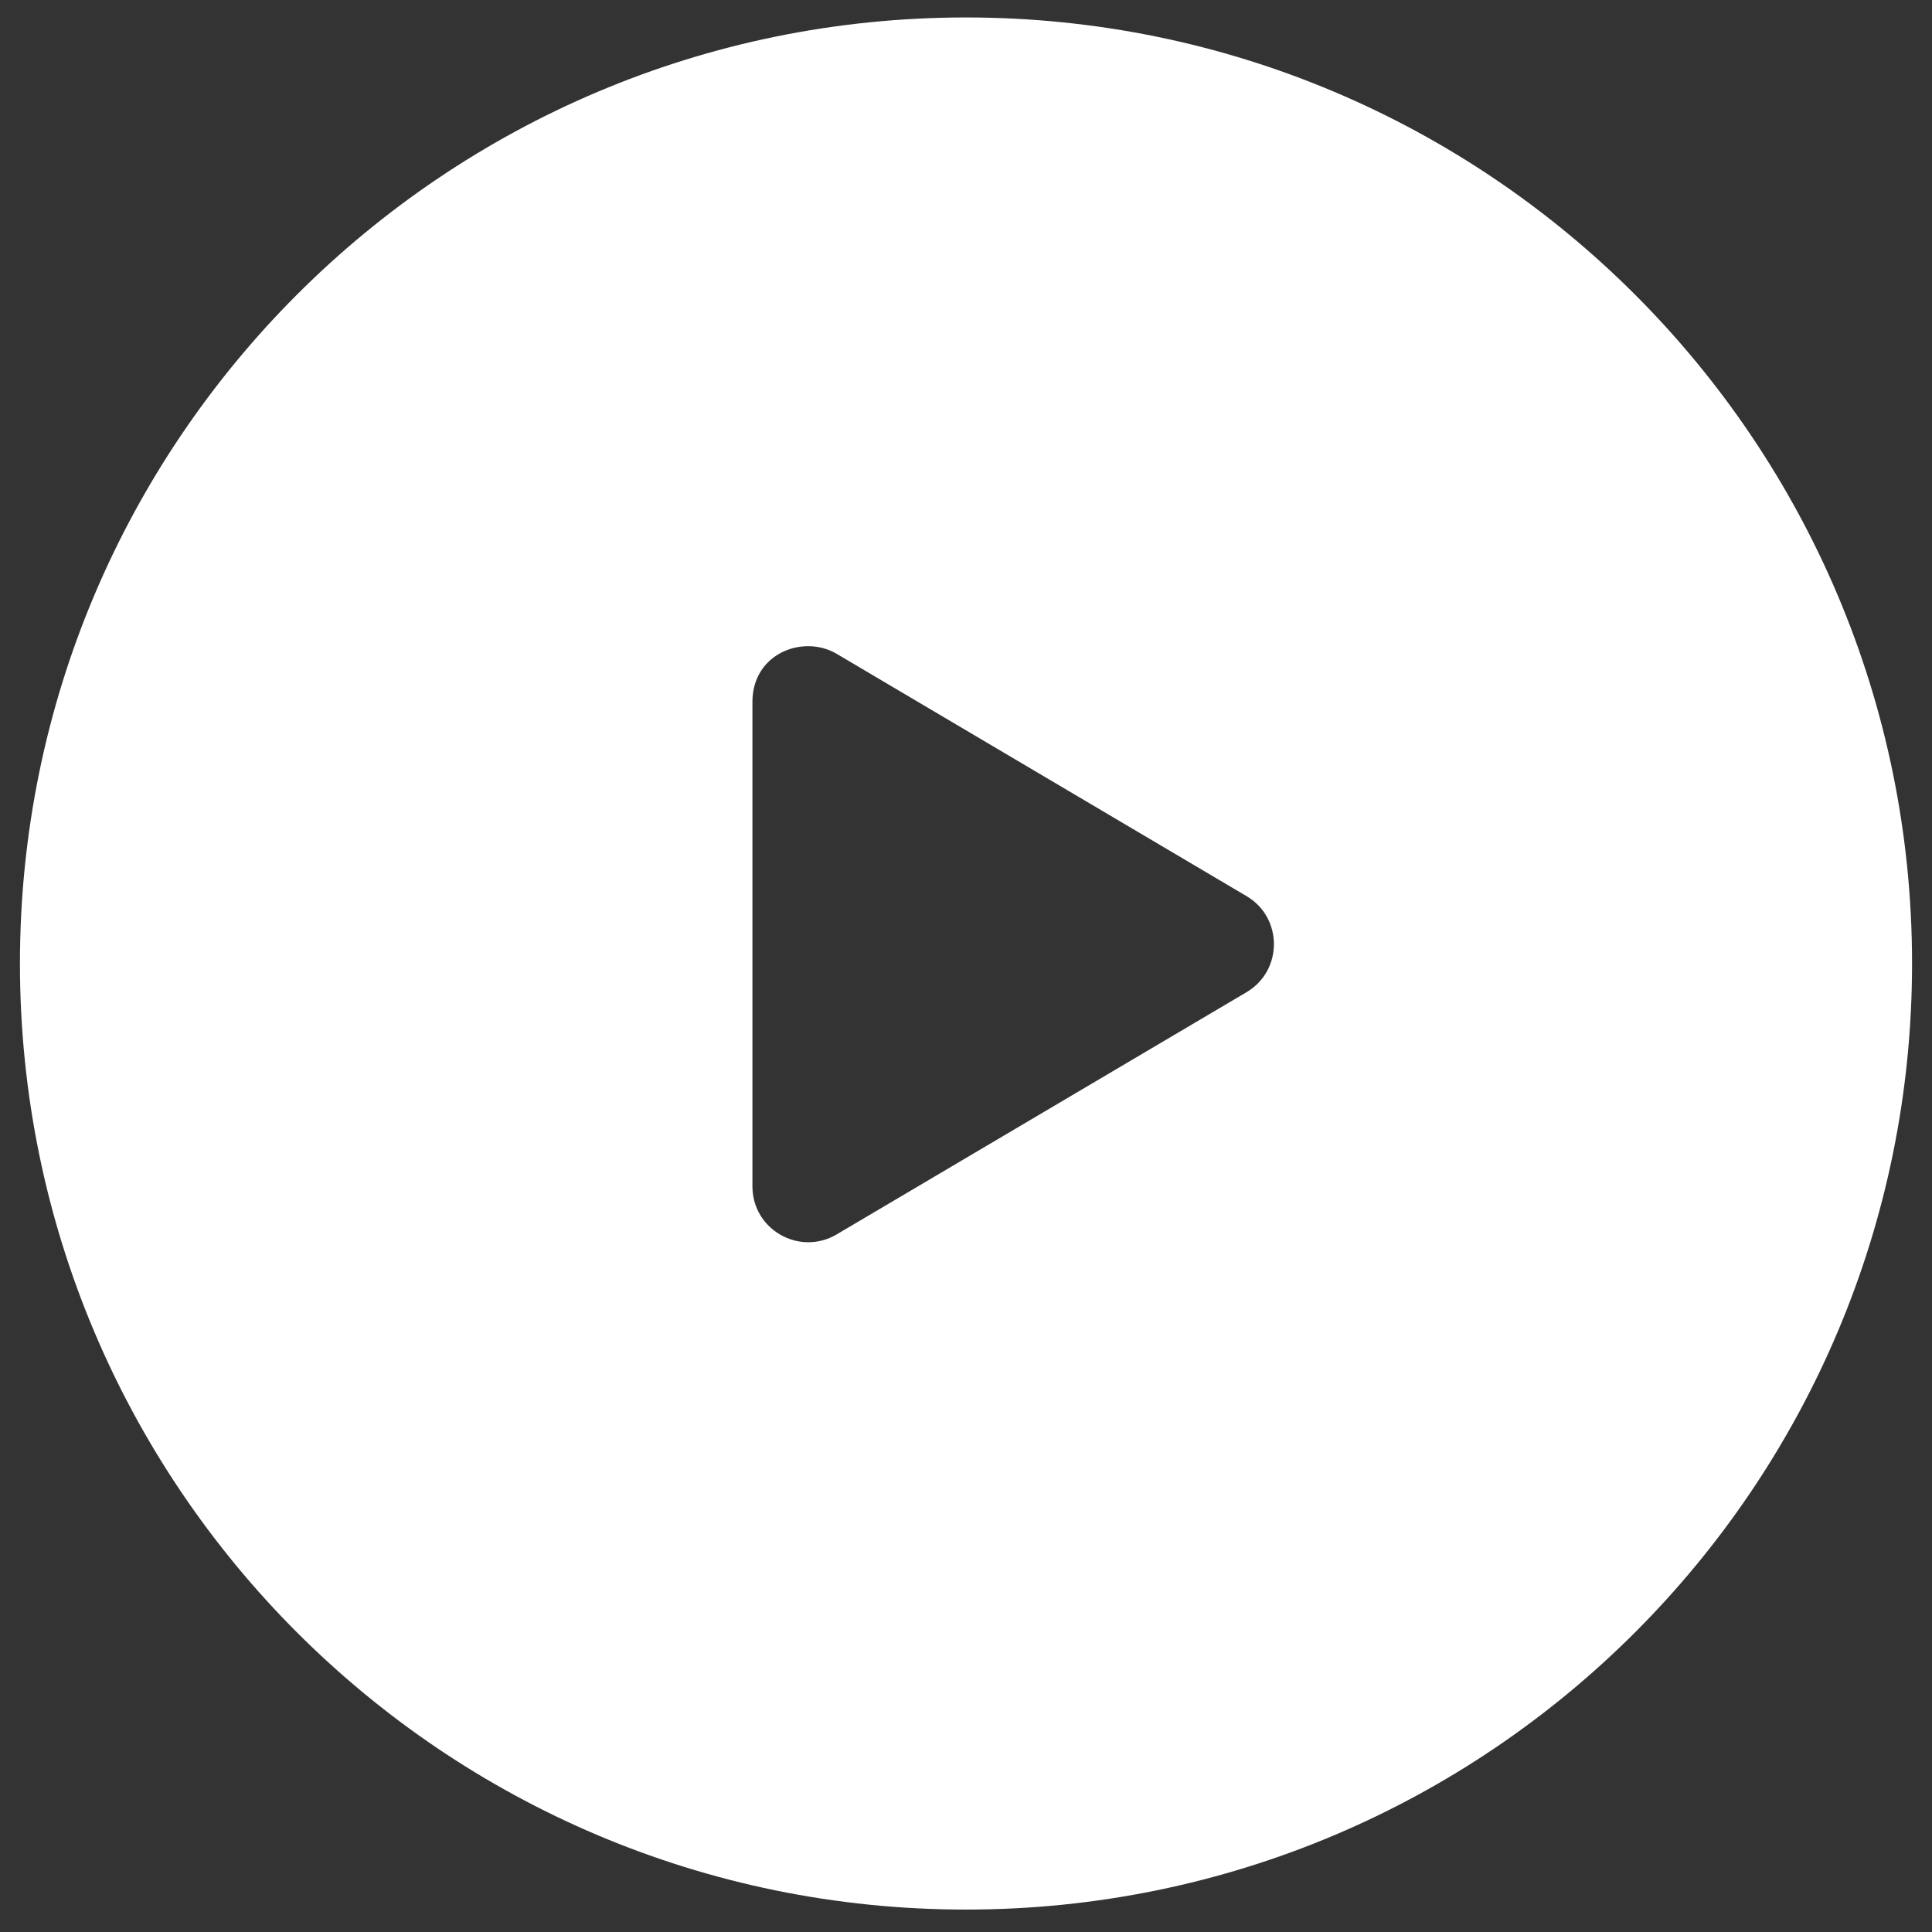 <svg width="84" height="84" viewBox="0 0 84 84" fill="none" xmlns="http://www.w3.org/2000/svg">
<rect x="0" y="0" width="84" height="84" fill="#333333" stroke="none"/>
<path fill-rule="evenodd" clip-rule="evenodd" d="M42 83.025C64.717 83.025 83.133 64.609 83.133 41.892C83.133 19.175 64.717 0.759 42 0.759C19.283 0.759 0.867 19.175 0.867 41.892C0.867 64.609 19.283 83.025 42 83.025ZM36.378 28.428L54.194 38.96C55.788 39.897 55.783 42.205 54.194 43.141L36.378 53.669C34.773 54.62 32.714 53.476 32.714 51.578V30.518C32.714 28.402 34.93 27.572 36.378 28.428Z" fill="white"/>
</svg>
